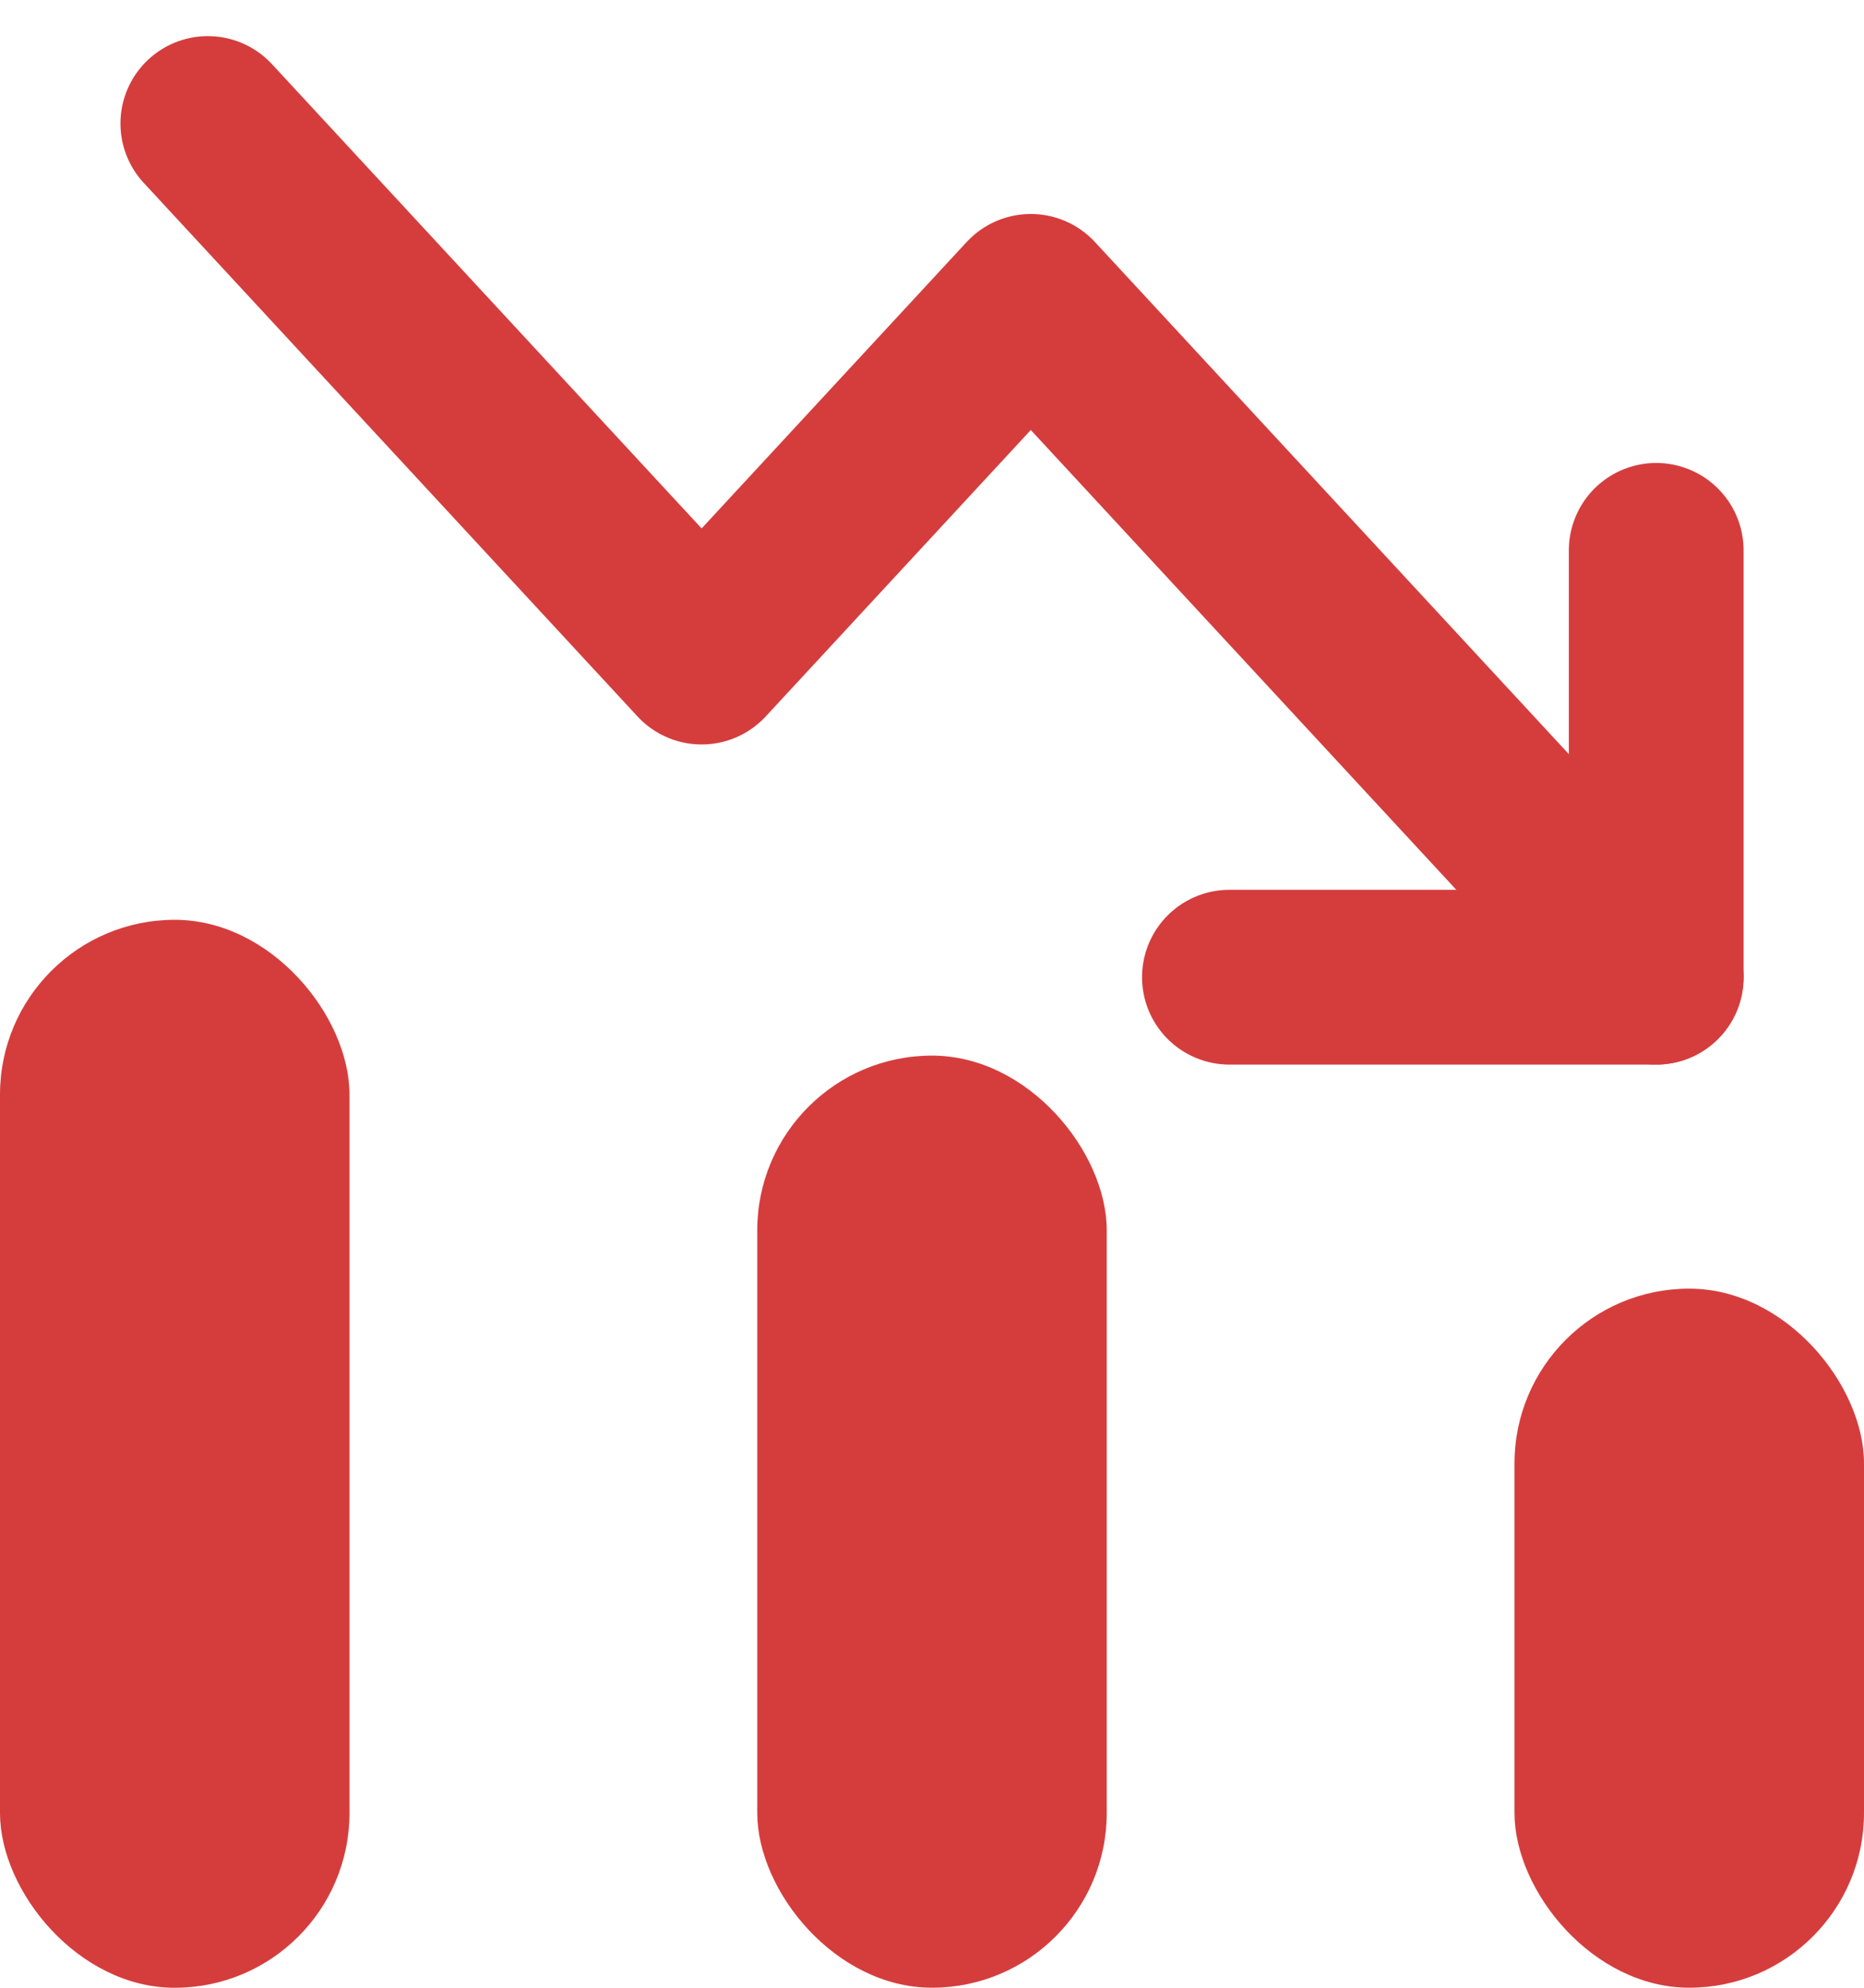 <svg xmlns="http://www.w3.org/2000/svg" width="32" height="34.12" viewBox="0 0 32 34.12"><defs><style>.a{fill:none;stroke:#d53d3d;stroke-linecap:round;stroke-linejoin:round;stroke-width:3px;}.b{fill:#d53d3d;}</style></defs><g transform="translate(0 2.12)"><g transform="translate(3.568)"><path class="a" d="M25.865,20.654,15.128,9.053,9.477,15.159,1,6" transform="translate(-1 -6)"/><path class="a" d="M17,13.327h7.327V6" transform="translate(0.538 1.327)"/></g><g transform="translate(0 10.327)"><rect class="b" width="6" height="12" rx="3" transform="translate(26 9.673)"/><rect class="b" width="6" height="16" rx="3" transform="translate(13 5.673)"/><rect class="b" width="6" height="18.332" rx="3" transform="translate(0 3.342)"/></g></g></svg>